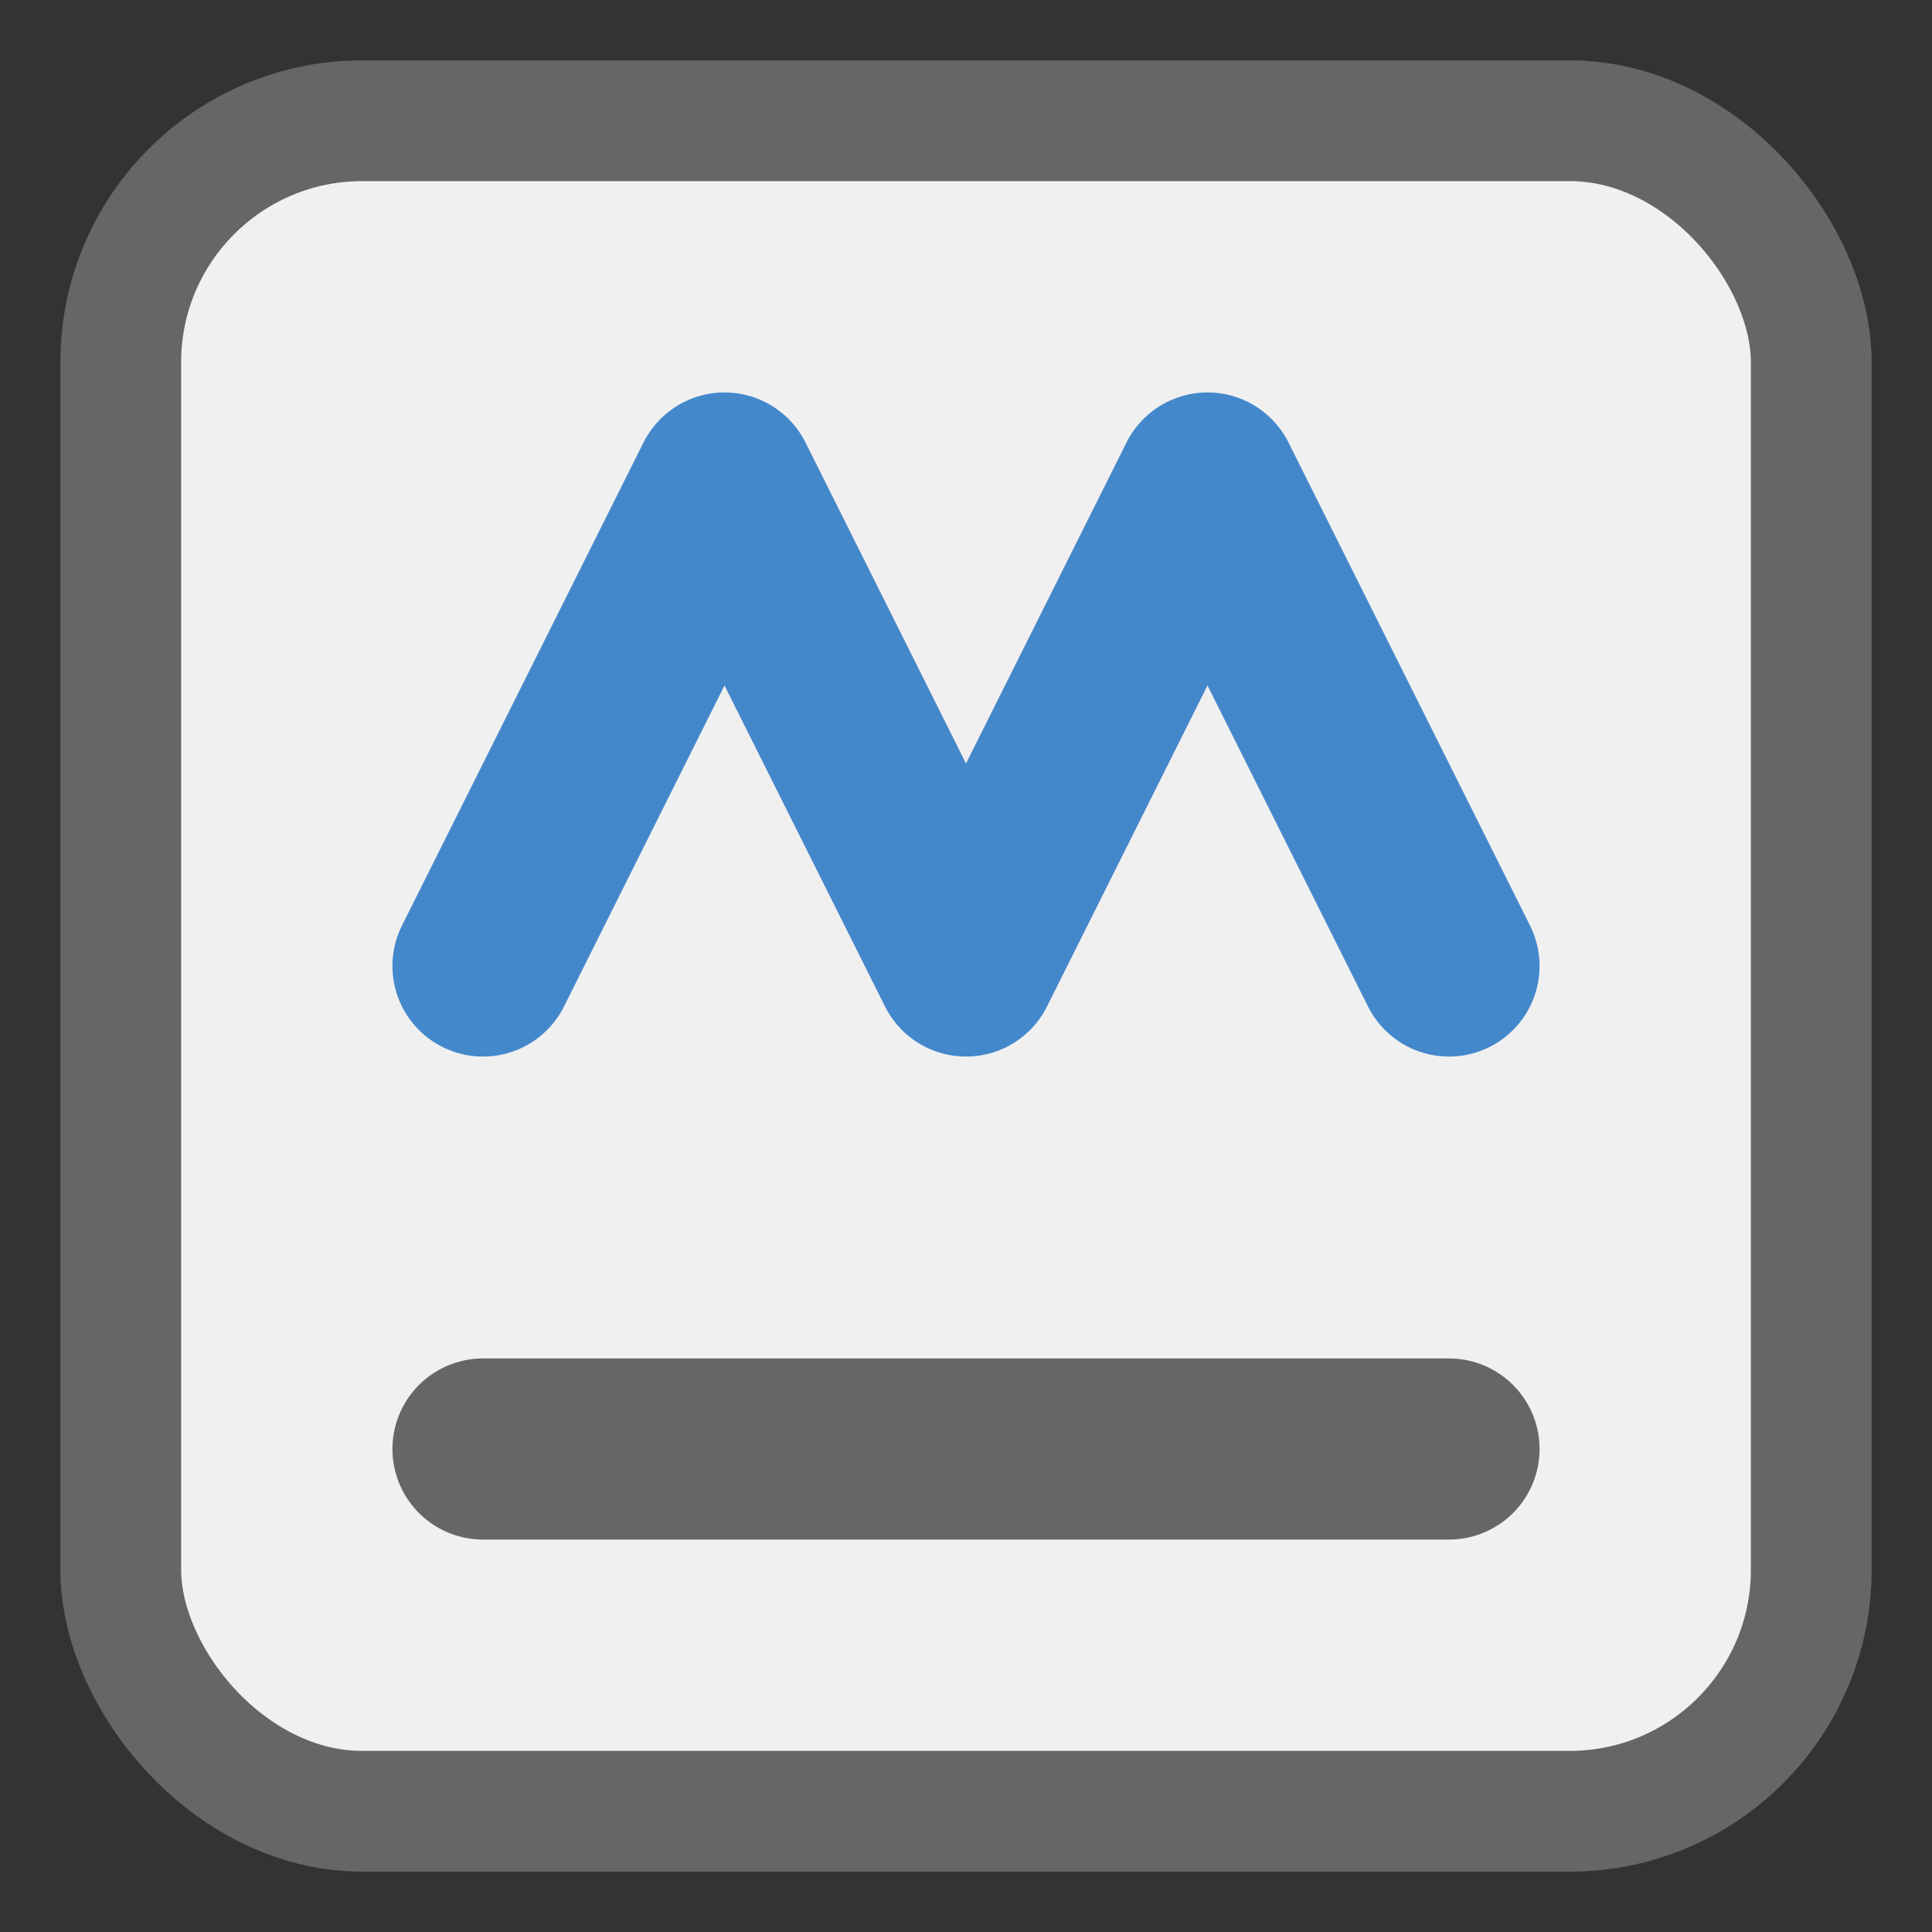 <?xml version="1.0" encoding="UTF-8"?>
<svg width="16" height="16" viewBox="0 0 16 16" xmlns="http://www.w3.org/2000/svg">
    <rect x="0" y="0" width="16" height="16" fill="#333333" stroke="none"/>
    <rect x="1" y="1" width="14" height="14" fill="#f0f0f0" stroke="#666666" stroke-width="1" rx="2" ry="2"/>
    <path d="M4 8 L6 4 L8 8 L10 4 L12 8" fill="none" stroke="#4488cc" stroke-width="1.5" stroke-linecap="round" stroke-linejoin="round"/>
    <path d="M4 12 L12 12" stroke="#666666" stroke-width="1.5" stroke-linecap="round"/>
</svg> 